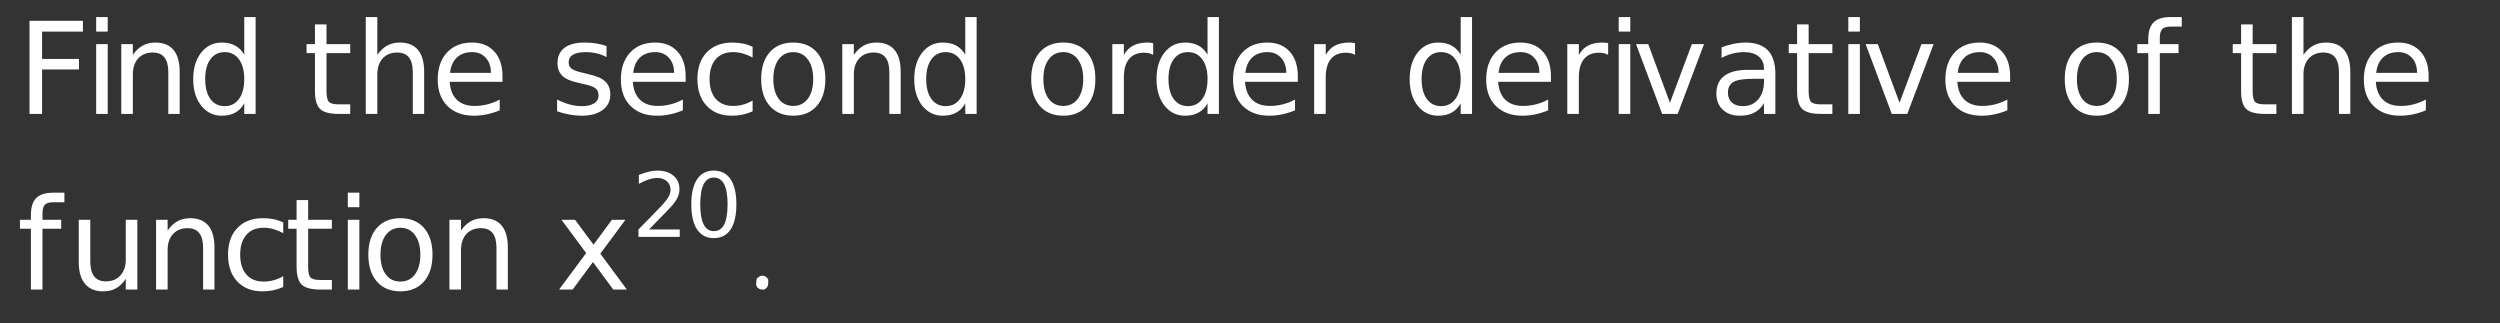 <?xml version="1.0" encoding="UTF-8"?>
<!DOCTYPE svg PUBLIC '-//W3C//DTD SVG 1.0//EN'
          'http://www.w3.org/TR/2001/REC-SVG-20010904/DTD/svg10.dtd'>
<svg xmlns:xlink="http://www.w3.org/1999/xlink" style="fill-opacity:1; color-rendering:auto; color-interpolation:auto; stroke:black; text-rendering:auto; stroke-linecap:square; stroke-miterlimit:10; stroke-opacity:1; shape-rendering:auto; fill:black; stroke-dasharray:none; font-weight:normal; stroke-width:1; font-family:&apos;Dialog&apos;; font-style:normal; stroke-linejoin:miter; font-size:12; stroke-dashoffset:0; image-rendering:auto;" width="294" height="38" xmlns="http://www.w3.org/2000/svg"
><rect width="100%" height="100%" fill="#333333" stroke="none"/><!--Generated by the Batik Graphics2D SVG Generator--><defs id="genericDefs"
  /><g
  ><g transform="scale(15,15) translate(0.133,0.893) scale(0.1,0.1)" style="fill:white; text-rendering:geometricPrecision; color-rendering:optimizeQuality; image-rendering:optimizeQuality; color-interpolation:linearRGB; stroke:white;"
    ><path style="stroke:none;" d="M0.984 -7.297 L5.172 -7.297 L5.172 -6.453 L1.969 -6.453 L1.969 -4.312 L4.859 -4.312 L4.859 -3.484 L1.969 -3.484 L1.969 0 L0.984 0 L0.984 -7.297 ZM6.21 -5.469 L7.116 -5.469 L7.116 0 L6.21 0 L6.21 -5.469 ZM6.21 -7.594 L7.116 -7.594 L7.116 -6.453 L6.21 -6.453 L6.21 -7.594 ZM12.757 -3.297 L12.757 0 L11.866 0 L11.866 -3.266 Q11.866 -4.047 11.562 -4.43 Q11.257 -4.812 10.648 -4.812 Q9.929 -4.812 9.507 -4.352 Q9.085 -3.891 9.085 -3.094 L9.085 0 L8.179 0 L8.179 -5.469 L9.085 -5.469 L9.085 -4.625 Q9.413 -5.109 9.851 -5.352 Q10.288 -5.594 10.851 -5.594 Q11.788 -5.594 12.273 -5.016 Q12.757 -4.438 12.757 -3.297 ZM17.819 -4.641 L17.819 -7.594 L18.71 -7.594 L18.71 0 L17.819 0 L17.819 -0.828 Q17.538 -0.328 17.101 -0.094 Q16.663 0.141 16.054 0.141 Q15.069 0.141 14.444 -0.648 Q13.819 -1.438 13.819 -2.734 Q13.819 -4.016 14.444 -4.805 Q15.069 -5.594 16.054 -5.594 Q16.663 -5.594 17.101 -5.359 Q17.538 -5.125 17.819 -4.641 ZM14.757 -2.734 Q14.757 -1.734 15.163 -1.172 Q15.569 -0.609 16.288 -0.609 Q16.991 -0.609 17.405 -1.172 Q17.819 -1.734 17.819 -2.734 Q17.819 -3.719 17.405 -4.281 Q16.991 -4.844 16.288 -4.844 Q15.569 -4.844 15.163 -4.281 Q14.757 -3.719 14.757 -2.734 Z"
      /><path d="M1.828 -7.016 L1.828 -5.469 L3.688 -5.469 L3.688 -4.766 L1.828 -4.766 L1.828 -1.797 Q1.828 -1.141 2.016 -0.945 Q2.203 -0.75 2.766 -0.75 L3.688 -0.75 L3.688 0 L2.766 0 Q1.719 0 1.32 -0.391 Q0.922 -0.781 0.922 -1.797 L0.922 -4.766 L0.266 -4.766 L0.266 -5.469 L0.922 -5.469 L0.922 -7.016 L1.828 -7.016 ZM9.484 -3.297 L9.484 0 L8.594 0 L8.594 -3.266 Q8.594 -4.047 8.289 -4.43 Q7.984 -4.812 7.375 -4.812 Q6.656 -4.812 6.234 -4.352 Q5.812 -3.891 5.812 -3.094 L5.812 0 L4.906 0 L4.906 -7.594 L5.812 -7.594 L5.812 -4.625 Q6.141 -5.109 6.578 -5.352 Q7.016 -5.594 7.578 -5.594 Q8.516 -5.594 9 -5.016 Q9.484 -4.438 9.484 -3.297 ZM15.625 -2.953 L15.625 -2.516 L11.484 -2.516 Q11.547 -1.594 12.047 -1.109 Q12.547 -0.625 13.438 -0.625 Q13.953 -0.625 14.445 -0.75 Q14.938 -0.875 15.406 -1.125 L15.406 -0.281 Q14.922 -0.078 14.414 0.031 Q13.906 0.141 13.391 0.141 Q12.078 0.141 11.312 -0.617 Q10.547 -1.375 10.547 -2.688 Q10.547 -4.031 11.273 -4.812 Q12 -5.594 13.234 -5.594 Q14.344 -5.594 14.984 -4.891 Q15.625 -4.188 15.625 -2.953 ZM14.719 -3.219 Q14.719 -3.953 14.312 -4.398 Q13.906 -4.844 13.25 -4.844 Q12.484 -4.844 12.039 -4.414 Q11.594 -3.984 11.516 -3.219 L14.719 -3.219 Z" style="stroke:none;" transform="scale(10,10) translate(2.244,0) scale(0.1,0.1)"
      /><path d="M4.422 -5.312 L4.422 -4.453 Q4.047 -4.656 3.641 -4.75 Q3.234 -4.844 2.781 -4.844 Q2.125 -4.844 1.789 -4.641 Q1.453 -4.438 1.453 -4.031 Q1.453 -3.719 1.688 -3.539 Q1.922 -3.359 2.656 -3.203 L2.953 -3.125 Q3.922 -2.922 4.32 -2.547 Q4.719 -2.172 4.719 -1.516 Q4.719 -0.75 4.117 -0.305 Q3.516 0.141 2.469 0.141 Q2.016 0.141 1.539 0.055 Q1.062 -0.031 0.547 -0.203 L0.547 -1.125 Q1.047 -0.875 1.523 -0.742 Q2 -0.609 2.484 -0.609 Q3.109 -0.609 3.453 -0.828 Q3.797 -1.047 3.797 -1.438 Q3.797 -1.812 3.555 -2.008 Q3.312 -2.203 2.469 -2.375 L2.156 -2.453 Q1.328 -2.625 0.953 -2.992 Q0.578 -3.359 0.578 -3.984 Q0.578 -4.766 1.125 -5.18 Q1.672 -5.594 2.688 -5.594 Q3.172 -5.594 3.617 -5.523 Q4.062 -5.453 4.422 -5.312 ZM10.625 -2.953 L10.625 -2.516 L6.484 -2.516 Q6.547 -1.594 7.047 -1.109 Q7.547 -0.625 8.438 -0.625 Q8.953 -0.625 9.445 -0.75 Q9.938 -0.875 10.406 -1.125 L10.406 -0.281 Q9.922 -0.078 9.414 0.031 Q8.906 0.141 8.391 0.141 Q7.078 0.141 6.312 -0.617 Q5.547 -1.375 5.547 -2.688 Q5.547 -4.031 6.273 -4.812 Q7 -5.594 8.234 -5.594 Q9.344 -5.594 9.984 -4.891 Q10.625 -4.188 10.625 -2.953 ZM9.719 -3.219 Q9.719 -3.953 9.312 -4.398 Q8.906 -4.844 8.25 -4.844 Q7.484 -4.844 7.039 -4.414 Q6.594 -3.984 6.516 -3.219 L9.719 -3.219 ZM15.875 -5.266 L15.875 -4.422 Q15.5 -4.625 15.117 -4.734 Q14.734 -4.844 14.344 -4.844 Q13.469 -4.844 12.984 -4.289 Q12.5 -3.734 12.5 -2.734 Q12.5 -1.734 12.984 -1.18 Q13.469 -0.625 14.344 -0.625 Q14.734 -0.625 15.117 -0.727 Q15.5 -0.828 15.875 -1.047 L15.875 -0.203 Q15.5 -0.031 15.102 0.055 Q14.703 0.141 14.25 0.141 Q13 0.141 12.273 -0.633 Q11.547 -1.406 11.547 -2.734 Q11.547 -4.062 12.281 -4.828 Q13.016 -5.594 14.297 -5.594 Q14.719 -5.594 15.109 -5.516 Q15.5 -5.438 15.875 -5.266 ZM19.062 -4.844 Q18.344 -4.844 17.922 -4.281 Q17.5 -3.719 17.5 -2.734 Q17.5 -1.75 17.914 -1.188 Q18.328 -0.625 19.062 -0.625 Q19.781 -0.625 20.203 -1.188 Q20.625 -1.75 20.625 -2.734 Q20.625 -3.703 20.203 -4.273 Q19.781 -4.844 19.062 -4.844 ZM19.062 -5.594 Q20.234 -5.594 20.906 -4.836 Q21.578 -4.078 21.578 -2.734 Q21.578 -1.391 20.906 -0.625 Q20.234 0.141 19.062 0.141 Q17.891 0.141 17.219 -0.625 Q16.547 -1.391 16.547 -2.734 Q16.547 -4.078 17.219 -4.836 Q17.891 -5.594 19.062 -5.594 ZM27.484 -3.297 L27.484 0 L26.594 0 L26.594 -3.266 Q26.594 -4.047 26.289 -4.43 Q25.984 -4.812 25.375 -4.812 Q24.656 -4.812 24.234 -4.352 Q23.812 -3.891 23.812 -3.094 L23.812 0 L22.906 0 L22.906 -5.469 L23.812 -5.469 L23.812 -4.625 Q24.141 -5.109 24.578 -5.352 Q25.016 -5.594 25.578 -5.594 Q26.516 -5.594 27 -5.016 Q27.484 -4.438 27.484 -3.297 ZM32.547 -4.641 L32.547 -7.594 L33.438 -7.594 L33.438 0 L32.547 0 L32.547 -0.828 Q32.266 -0.328 31.828 -0.094 Q31.391 0.141 30.781 0.141 Q29.797 0.141 29.172 -0.648 Q28.547 -1.438 28.547 -2.734 Q28.547 -4.016 29.172 -4.805 Q29.797 -5.594 30.781 -5.594 Q31.391 -5.594 31.828 -5.359 Q32.266 -5.125 32.547 -4.641 ZM29.484 -2.734 Q29.484 -1.734 29.891 -1.172 Q30.297 -0.609 31.016 -0.609 Q31.719 -0.609 32.133 -1.172 Q32.547 -1.734 32.547 -2.734 Q32.547 -3.719 32.133 -4.281 Q31.719 -4.844 31.016 -4.844 Q30.297 -4.844 29.891 -4.281 Q29.484 -3.719 29.484 -2.734 Z" style="stroke:none;" transform="scale(10,10) translate(4.18,0) scale(0.1,0.1)"
      /><path d="M3.062 -4.844 Q2.344 -4.844 1.922 -4.281 Q1.5 -3.719 1.5 -2.734 Q1.5 -1.75 1.914 -1.188 Q2.328 -0.625 3.062 -0.625 Q3.781 -0.625 4.203 -1.188 Q4.625 -1.75 4.625 -2.734 Q4.625 -3.703 4.203 -4.273 Q3.781 -4.844 3.062 -4.844 ZM3.062 -5.594 Q4.234 -5.594 4.906 -4.836 Q5.578 -4.078 5.578 -2.734 Q5.578 -1.391 4.906 -0.625 Q4.234 0.141 3.062 0.141 Q1.891 0.141 1.219 -0.625 Q0.547 -1.391 0.547 -2.734 Q0.547 -4.078 1.219 -4.836 Q1.891 -5.594 3.062 -5.594 ZM10.109 -4.625 Q9.953 -4.719 9.781 -4.758 Q9.609 -4.797 9.391 -4.797 Q8.625 -4.797 8.219 -4.305 Q7.812 -3.812 7.812 -2.875 L7.812 0 L6.906 0 L6.906 -5.469 L7.812 -5.469 L7.812 -4.625 Q8.094 -5.125 8.547 -5.359 Q9 -5.594 9.656 -5.594 Q9.75 -5.594 9.859 -5.586 Q9.969 -5.578 10.109 -5.547 L10.109 -4.625 ZM14.371 -4.641 L14.371 -7.594 L15.262 -7.594 L15.262 0 L14.371 0 L14.371 -0.828 Q14.09 -0.328 13.652 -0.094 Q13.215 0.141 12.605 0.141 Q11.621 0.141 10.996 -0.648 Q10.371 -1.438 10.371 -2.734 Q10.371 -4.016 10.996 -4.805 Q11.621 -5.594 12.605 -5.594 Q13.215 -5.594 13.652 -5.359 Q14.09 -5.125 14.371 -4.641 ZM11.309 -2.734 Q11.309 -1.734 11.715 -1.172 Q12.121 -0.609 12.84 -0.609 Q13.543 -0.609 13.957 -1.172 Q14.371 -1.734 14.371 -2.734 Q14.371 -3.719 13.957 -4.281 Q13.543 -4.844 12.84 -4.844 Q12.121 -4.844 11.715 -4.281 Q11.309 -3.719 11.309 -2.734 ZM21.449 -2.953 L21.449 -2.516 L17.309 -2.516 Q17.371 -1.594 17.871 -1.109 Q18.371 -0.625 19.262 -0.625 Q19.777 -0.625 20.27 -0.75 Q20.762 -0.875 21.23 -1.125 L21.23 -0.281 Q20.746 -0.078 20.238 0.031 Q19.73 0.141 19.215 0.141 Q17.902 0.141 17.137 -0.617 Q16.371 -1.375 16.371 -2.688 Q16.371 -4.031 17.098 -4.812 Q17.824 -5.594 19.059 -5.594 Q20.168 -5.594 20.809 -4.891 Q21.449 -4.188 21.449 -2.953 ZM20.543 -3.219 Q20.543 -3.953 20.137 -4.398 Q19.73 -4.844 19.074 -4.844 Q18.309 -4.844 17.863 -4.414 Q17.418 -3.984 17.34 -3.219 L20.543 -3.219 ZM25.934 -4.625 Q25.777 -4.719 25.605 -4.758 Q25.434 -4.797 25.215 -4.797 Q24.449 -4.797 24.043 -4.305 Q23.637 -3.812 23.637 -2.875 L23.637 0 L22.73 0 L22.73 -5.469 L23.637 -5.469 L23.637 -4.625 Q23.918 -5.125 24.371 -5.359 Q24.824 -5.594 25.48 -5.594 Q25.574 -5.594 25.684 -5.586 Q25.793 -5.578 25.934 -5.547 L25.934 -4.625 Z" style="stroke:none;" transform="scale(10,10) translate(7.897,0) scale(0.1,0.1)"
      /><path d="M4.547 -4.641 L4.547 -7.594 L5.438 -7.594 L5.438 0 L4.547 0 L4.547 -0.828 Q4.266 -0.328 3.828 -0.094 Q3.391 0.141 2.781 0.141 Q1.797 0.141 1.172 -0.648 Q0.547 -1.438 0.547 -2.734 Q0.547 -4.016 1.172 -4.805 Q1.797 -5.594 2.781 -5.594 Q3.391 -5.594 3.828 -5.359 Q4.266 -5.125 4.547 -4.641 ZM1.484 -2.734 Q1.484 -1.734 1.891 -1.172 Q2.297 -0.609 3.016 -0.609 Q3.719 -0.609 4.133 -1.172 Q4.547 -1.734 4.547 -2.734 Q4.547 -3.719 4.133 -4.281 Q3.719 -4.844 3.016 -4.844 Q2.297 -4.844 1.891 -4.281 Q1.484 -3.719 1.484 -2.734 ZM11.625 -2.953 L11.625 -2.516 L7.484 -2.516 Q7.547 -1.594 8.047 -1.109 Q8.547 -0.625 9.438 -0.625 Q9.953 -0.625 10.445 -0.75 Q10.938 -0.875 11.406 -1.125 L11.406 -0.281 Q10.922 -0.078 10.414 0.031 Q9.906 0.141 9.391 0.141 Q8.078 0.141 7.312 -0.617 Q6.547 -1.375 6.547 -2.688 Q6.547 -4.031 7.273 -4.812 Q8 -5.594 9.234 -5.594 Q10.344 -5.594 10.984 -4.891 Q11.625 -4.188 11.625 -2.953 ZM10.719 -3.219 Q10.719 -3.953 10.312 -4.398 Q9.906 -4.844 9.25 -4.844 Q8.484 -4.844 8.039 -4.414 Q7.594 -3.984 7.516 -3.219 L10.719 -3.219 ZM16.109 -4.625 Q15.953 -4.719 15.781 -4.758 Q15.609 -4.797 15.391 -4.797 Q14.625 -4.797 14.219 -4.305 Q13.812 -3.812 13.812 -2.875 L13.812 0 L12.906 0 L12.906 -5.469 L13.812 -5.469 L13.812 -4.625 Q14.094 -5.125 14.547 -5.359 Q15 -5.594 15.656 -5.594 Q15.75 -5.594 15.859 -5.586 Q15.969 -5.578 16.109 -5.547 L16.109 -4.625 ZM16.938 -5.469 L17.844 -5.469 L17.844 0 L16.938 0 L16.938 -5.469 ZM16.938 -7.594 L17.844 -7.594 L17.844 -6.453 L16.938 -6.453 L16.938 -7.594 ZM18.297 -5.469 L19.25 -5.469 L20.953 -0.875 L22.672 -5.469 L23.625 -5.469 L21.562 0 L20.344 0 L18.297 -5.469 ZM27.422 -2.75 Q26.344 -2.75 25.922 -2.5 Q25.5 -2.25 25.5 -1.656 Q25.5 -1.172 25.812 -0.891 Q26.125 -0.609 26.672 -0.609 Q27.422 -0.609 27.875 -1.141 Q28.328 -1.672 28.328 -2.547 L28.328 -2.75 L27.422 -2.75 ZM29.219 -3.125 L29.219 0 L28.328 0 L28.328 -0.828 Q28.016 -0.328 27.555 -0.094 Q27.094 0.141 26.438 0.141 Q25.594 0.141 25.094 -0.328 Q24.594 -0.797 24.594 -1.594 Q24.594 -2.516 25.219 -2.984 Q25.844 -3.453 27.062 -3.453 L28.328 -3.453 L28.328 -3.547 Q28.328 -4.156 27.914 -4.5 Q27.5 -4.844 26.766 -4.844 Q26.297 -4.844 25.852 -4.727 Q25.406 -4.609 25 -4.391 L25 -5.219 Q25.5 -5.406 25.961 -5.5 Q26.422 -5.594 26.859 -5.594 Q28.047 -5.594 28.633 -4.984 Q29.219 -4.375 29.219 -3.125 ZM31.828 -7.016 L31.828 -5.469 L33.688 -5.469 L33.688 -4.766 L31.828 -4.766 L31.828 -1.797 Q31.828 -1.141 32.016 -0.945 Q32.203 -0.75 32.766 -0.75 L33.688 -0.75 L33.688 0 L32.766 0 Q31.719 0 31.32 -0.391 Q30.922 -0.781 30.922 -1.797 L30.922 -4.766 L30.266 -4.766 L30.266 -5.469 L30.922 -5.469 L30.922 -7.016 L31.828 -7.016 ZM34.938 -5.469 L35.844 -5.469 L35.844 0 L34.938 0 L34.938 -5.469 ZM34.938 -7.594 L35.844 -7.594 L35.844 -6.453 L34.938 -6.453 L34.938 -7.594 ZM36.297 -5.469 L37.25 -5.469 L38.953 -0.875 L40.672 -5.469 L41.625 -5.469 L39.562 0 L38.344 0 L36.297 -5.469 ZM47.625 -2.953 L47.625 -2.516 L43.484 -2.516 Q43.547 -1.594 44.047 -1.109 Q44.547 -0.625 45.438 -0.625 Q45.953 -0.625 46.445 -0.75 Q46.938 -0.875 47.406 -1.125 L47.406 -0.281 Q46.922 -0.078 46.414 0.031 Q45.906 0.141 45.391 0.141 Q44.078 0.141 43.312 -0.617 Q42.547 -1.375 42.547 -2.688 Q42.547 -4.031 43.273 -4.812 Q44 -5.594 45.234 -5.594 Q46.344 -5.594 46.984 -4.891 Q47.625 -4.188 47.625 -2.953 ZM46.719 -3.219 Q46.719 -3.953 46.312 -4.398 Q45.906 -4.844 45.25 -4.844 Q44.484 -4.844 44.039 -4.414 Q43.594 -3.984 43.516 -3.219 L46.719 -3.219 Z" style="stroke:none;" transform="scale(10,10) translate(10.864,0) scale(0.1,0.1)"
      /><path d="M3.062 -4.844 Q2.344 -4.844 1.922 -4.281 Q1.5 -3.719 1.5 -2.734 Q1.5 -1.75 1.914 -1.188 Q2.328 -0.625 3.062 -0.625 Q3.781 -0.625 4.203 -1.188 Q4.625 -1.75 4.625 -2.734 Q4.625 -3.703 4.203 -4.273 Q3.781 -4.844 3.062 -4.844 ZM3.062 -5.594 Q4.234 -5.594 4.906 -4.836 Q5.578 -4.078 5.578 -2.734 Q5.578 -1.391 4.906 -0.625 Q4.234 0.141 3.062 0.141 Q1.891 0.141 1.219 -0.625 Q0.547 -1.391 0.547 -2.734 Q0.547 -4.078 1.219 -4.836 Q1.891 -5.594 3.062 -5.594 ZM9.719 -7.594 L9.719 -6.844 L8.859 -6.844 Q8.375 -6.844 8.188 -6.648 Q8 -6.453 8 -5.953 L8 -5.469 L9.469 -5.469 L9.469 -4.766 L8 -4.766 L8 0 L7.094 0 L7.094 -4.766 L6.234 -4.766 L6.234 -5.469 L7.094 -5.469 L7.094 -5.844 Q7.094 -6.766 7.516 -7.18 Q7.938 -7.594 8.859 -7.594 L9.719 -7.594 Z" style="stroke:none;" transform="scale(10,10) translate(16,0) scale(0.1,0.1)"
      /><path d="M1.828 -7.016 L1.828 -5.469 L3.688 -5.469 L3.688 -4.766 L1.828 -4.766 L1.828 -1.797 Q1.828 -1.141 2.016 -0.945 Q2.203 -0.75 2.766 -0.75 L3.688 -0.75 L3.688 0 L2.766 0 Q1.719 0 1.32 -0.391 Q0.922 -0.781 0.922 -1.797 L0.922 -4.766 L0.266 -4.766 L0.266 -5.469 L0.922 -5.469 L0.922 -7.016 L1.828 -7.016 ZM9.484 -3.297 L9.484 0 L8.594 0 L8.594 -3.266 Q8.594 -4.047 8.289 -4.43 Q7.984 -4.812 7.375 -4.812 Q6.656 -4.812 6.234 -4.352 Q5.812 -3.891 5.812 -3.094 L5.812 0 L4.906 0 L4.906 -7.594 L5.812 -7.594 L5.812 -4.625 Q6.141 -5.109 6.578 -5.352 Q7.016 -5.594 7.578 -5.594 Q8.516 -5.594 9 -5.016 Q9.484 -4.438 9.484 -3.297 ZM15.625 -2.953 L15.625 -2.516 L11.484 -2.516 Q11.547 -1.594 12.047 -1.109 Q12.547 -0.625 13.438 -0.625 Q13.953 -0.625 14.445 -0.75 Q14.938 -0.875 15.406 -1.125 L15.406 -0.281 Q14.922 -0.078 14.414 0.031 Q13.906 0.141 13.391 0.141 Q12.078 0.141 11.312 -0.617 Q10.547 -1.375 10.547 -2.688 Q10.547 -4.031 11.273 -4.812 Q12 -5.594 13.234 -5.594 Q14.344 -5.594 14.984 -4.891 Q15.625 -4.188 15.625 -2.953 ZM14.719 -3.219 Q14.719 -3.953 14.312 -4.398 Q13.906 -4.844 13.25 -4.844 Q12.484 -4.844 12.039 -4.414 Q11.594 -3.984 11.516 -3.219 L14.719 -3.219 Z" style="stroke:none;" transform="scale(10,10) translate(17.345,0) scale(0.1,0.1)"
      /><path d="M3.719 -7.594 L3.719 -6.844 L2.859 -6.844 Q2.375 -6.844 2.188 -6.648 Q2 -6.453 2 -5.953 L2 -5.469 L3.469 -5.469 L3.469 -4.766 L2 -4.766 L2 0 L1.094 0 L1.094 -4.766 L0.234 -4.766 L0.234 -5.469 L1.094 -5.469 L1.094 -5.844 Q1.094 -6.766 1.516 -7.18 Q1.938 -7.594 2.859 -7.594 L3.719 -7.594 ZM4.844 -2.156 L4.844 -5.469 L5.75 -5.469 L5.75 -2.188 Q5.75 -1.422 6.055 -1.031 Q6.359 -0.641 6.953 -0.641 Q7.688 -0.641 8.109 -1.102 Q8.531 -1.562 8.531 -2.375 L8.531 -5.469 L9.438 -5.469 L9.438 0 L8.531 0 L8.531 -0.844 Q8.203 -0.344 7.773 -0.102 Q7.344 0.141 6.766 0.141 Q5.828 0.141 5.336 -0.445 Q4.844 -1.031 4.844 -2.156 ZM15.484 -3.297 L15.484 0 L14.594 0 L14.594 -3.266 Q14.594 -4.047 14.289 -4.43 Q13.984 -4.812 13.375 -4.812 Q12.656 -4.812 12.234 -4.352 Q11.812 -3.891 11.812 -3.094 L11.812 0 L10.906 0 L10.906 -5.469 L11.812 -5.469 L11.812 -4.625 Q12.141 -5.109 12.578 -5.352 Q13.016 -5.594 13.578 -5.594 Q14.516 -5.594 15 -5.016 Q15.484 -4.438 15.484 -3.297 ZM20.875 -5.266 L20.875 -4.422 Q20.5 -4.625 20.117 -4.734 Q19.734 -4.844 19.344 -4.844 Q18.469 -4.844 17.984 -4.289 Q17.5 -3.734 17.5 -2.734 Q17.5 -1.734 17.984 -1.18 Q18.469 -0.625 19.344 -0.625 Q19.734 -0.625 20.117 -0.727 Q20.5 -0.828 20.875 -1.047 L20.875 -0.203 Q20.5 -0.031 20.102 0.055 Q19.703 0.141 19.25 0.141 Q18 0.141 17.273 -0.633 Q16.547 -1.406 16.547 -2.734 Q16.547 -4.062 17.281 -4.828 Q18.016 -5.594 19.297 -5.594 Q19.719 -5.594 20.109 -5.516 Q20.5 -5.438 20.875 -5.266 ZM22.828 -7.016 L22.828 -5.469 L24.688 -5.469 L24.688 -4.766 L22.828 -4.766 L22.828 -1.797 Q22.828 -1.141 23.016 -0.945 Q23.203 -0.75 23.766 -0.75 L24.688 -0.75 L24.688 0 L23.766 0 Q22.719 0 22.32 -0.391 Q21.922 -0.781 21.922 -1.797 L21.922 -4.766 L21.266 -4.766 L21.266 -5.469 L21.922 -5.469 L21.922 -7.016 L22.828 -7.016 ZM25.938 -5.469 L26.844 -5.469 L26.844 0 L25.938 0 L25.938 -5.469 ZM25.938 -7.594 L26.844 -7.594 L26.844 -6.453 L25.938 -6.453 L25.938 -7.594 ZM30.062 -4.844 Q29.344 -4.844 28.922 -4.281 Q28.5 -3.719 28.5 -2.734 Q28.5 -1.75 28.914 -1.188 Q29.328 -0.625 30.062 -0.625 Q30.781 -0.625 31.203 -1.188 Q31.625 -1.75 31.625 -2.734 Q31.625 -3.703 31.203 -4.273 Q30.781 -4.844 30.062 -4.844 ZM30.062 -5.594 Q31.234 -5.594 31.906 -4.836 Q32.578 -4.078 32.578 -2.734 Q32.578 -1.391 31.906 -0.625 Q31.234 0.141 30.062 0.141 Q28.891 0.141 28.219 -0.625 Q27.547 -1.391 27.547 -2.734 Q27.547 -4.078 28.219 -4.836 Q28.891 -5.594 30.062 -5.594 ZM38.484 -3.297 L38.484 0 L37.594 0 L37.594 -3.266 Q37.594 -4.047 37.289 -4.43 Q36.984 -4.812 36.375 -4.812 Q35.656 -4.812 35.234 -4.352 Q34.812 -3.891 34.812 -3.094 L34.812 0 L33.906 0 L33.906 -5.469 L34.812 -5.469 L34.812 -4.625 Q35.141 -5.109 35.578 -5.352 Q36.016 -5.594 36.578 -5.594 Q37.516 -5.594 38 -5.016 Q38.484 -4.438 38.484 -3.297 Z" style="stroke:none;" transform="scale(10,10) translate(0,1.377) scale(0.1,0.1)"
      /><path d="M5.484 -5.469 L3.516 -2.812 L5.594 0 L4.531 0 L2.938 -2.156 L1.344 0 L0.281 0 L2.406 -2.859 L0.469 -5.469 L1.531 -5.469 L2.984 -3.516 L4.422 -5.469 L5.484 -5.469 Z" style="stroke:none;" transform="scale(10,10) translate(4.222,1.377) scale(0.1,0.1)"
      /><path d="M1.922 -0.828 L5.359 -0.828 L5.359 0 L0.734 0 L0.734 -0.828 Q1.297 -1.406 2.266 -2.391 Q3.234 -3.375 3.484 -3.656 Q3.953 -4.188 4.141 -4.555 Q4.328 -4.922 4.328 -5.281 Q4.328 -5.859 3.922 -6.227 Q3.516 -6.594 2.859 -6.594 Q2.391 -6.594 1.883 -6.43 Q1.375 -6.266 0.781 -5.938 L0.781 -6.938 Q1.375 -7.172 1.891 -7.297 Q2.406 -7.422 2.844 -7.422 Q3.969 -7.422 4.648 -6.859 Q5.328 -6.297 5.328 -5.344 Q5.328 -4.891 5.156 -4.492 Q4.984 -4.094 4.547 -3.547 Q4.422 -3.406 3.766 -2.727 Q3.109 -2.047 1.922 -0.828 ZM9.172 -6.641 Q8.422 -6.641 8.039 -5.891 Q7.656 -5.141 7.656 -3.641 Q7.656 -2.141 8.039 -1.391 Q8.422 -0.641 9.172 -0.641 Q9.953 -0.641 10.336 -1.391 Q10.719 -2.141 10.719 -3.641 Q10.719 -5.141 10.336 -5.891 Q9.953 -6.641 9.172 -6.641 ZM9.172 -7.422 Q10.406 -7.422 11.055 -6.453 Q11.703 -5.484 11.703 -3.641 Q11.703 -1.797 11.055 -0.828 Q10.406 0.141 9.172 0.141 Q7.953 0.141 7.305 -0.828 Q6.656 -1.797 6.656 -3.641 Q6.656 -5.484 7.305 -6.453 Q7.953 -7.422 9.172 -7.422 Z" style="stroke:none;" transform="scale(10,10) translate(4.821,0.964) scale(0.07,0.07)"
      /><path d="M0.188 -0.047 L0.188 -0.047 Q0.188 -0.016 0.156 0 Q0.156 0 0.141 0 Q0.109 0 0.094 -0.031 Q0.094 -0.047 0.094 -0.047 Q0.094 -0.094 0.109 -0.094 Q0.125 -0.109 0.141 -0.109 Q0.172 -0.109 0.188 -0.078 Q0.188 -0.062 0.188 -0.047 Z" style="stroke:none;" transform="scale(10,10) translate(4.821,0.964) scale(1,1) translate(0.881,0.413)"
    /></g
  ></g
></svg
>
